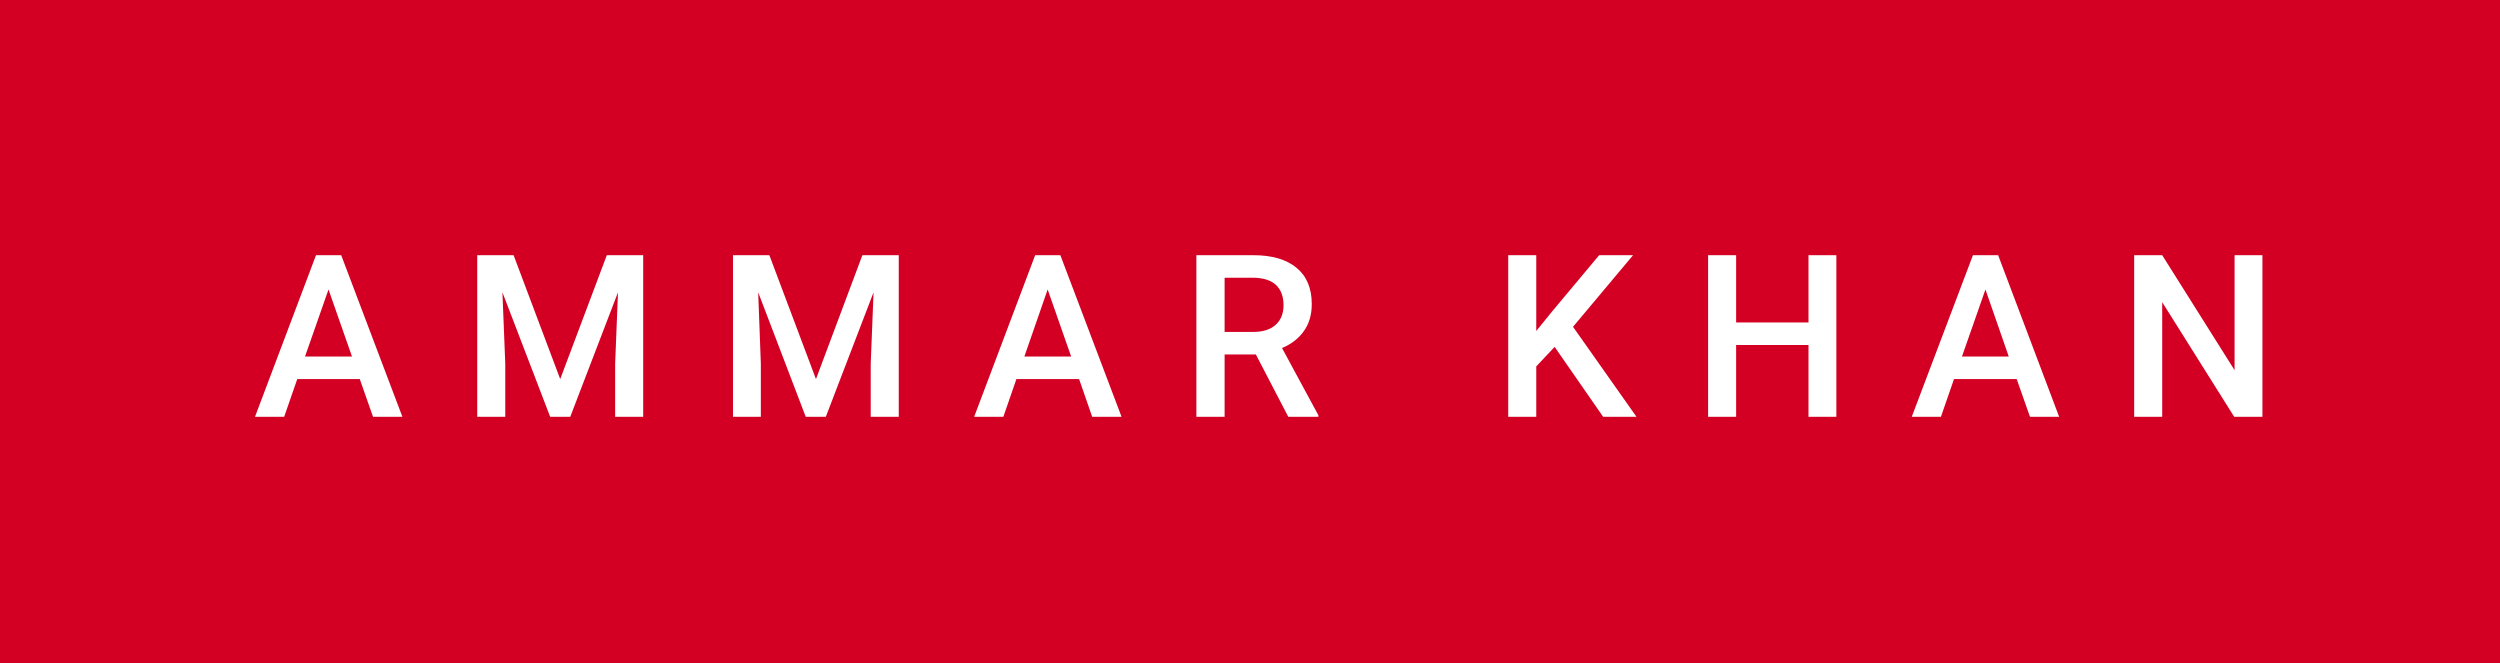 <svg xmlns="http://www.w3.org/2000/svg" width="131.96" height="35" viewBox="0 0 131.96 35"><rect class="svg__rect" x="0" y="0" width="131.96" height="35" fill="#D40023"/><rect class="svg__rect" x="131.96" y="0" width="0" height="35" fill="#389AD5"/><path class="svg__text" d="M15.00 22L13.46 22L16.68 13.47L18.01 13.47L21.24 22L19.69 22L18.99 20.01L15.69 20.01L15.00 22ZM17.34 15.28L16.10 18.82L18.58 18.82L17.34 15.28ZM26.67 22L25.19 22L25.19 13.47L27.11 13.47L29.57 20.01L32.03 13.47L33.95 13.47L33.95 22L32.47 22L32.47 19.19L32.62 15.43L30.10 22L29.04 22L26.52 15.43L26.67 19.19L26.67 22ZM40.16 22L38.69 22L38.69 13.47L40.61 13.47L43.07 20.01L45.52 13.47L47.44 13.47L47.44 22L45.96 22L45.96 19.19L46.11 15.43L43.59 22L42.53 22L40.02 15.43L40.16 19.19L40.16 22ZM52.96 22L51.42 22L54.64 13.47L55.97 13.47L59.20 22L57.65 22L56.96 20.01L53.65 20.01L52.96 22ZM55.30 15.28L54.07 18.82L56.54 18.82L55.30 15.28ZM64.64 22L63.15 22L63.15 13.47L66.15 13.47Q67.63 13.47 68.43 14.13Q69.24 14.79 69.24 16.05L69.24 16.05Q69.24 16.90 68.82 17.48Q68.41 18.06 67.67 18.37L67.67 18.37L69.59 21.92L69.59 22L68.00 22L66.29 18.71L64.64 18.71L64.64 22ZM64.64 14.66L64.64 17.52L66.16 17.52Q66.91 17.52 67.33 17.15Q67.75 16.77 67.75 16.11L67.75 16.11Q67.75 15.43 67.36 15.05Q66.97 14.68 66.20 14.66L66.20 14.66L64.64 14.66ZM81.09 22L79.61 22L79.61 13.47L81.09 13.47L81.09 17.47L81.91 16.46L84.41 13.47L86.20 13.47L83.03 17.25L86.38 22L84.62 22L82.06 18.31L81.09 19.34L81.09 22ZM91.64 22L90.16 22L90.16 13.47L91.64 13.47L91.64 17.02L95.46 17.02L95.46 13.47L96.93 13.47L96.93 22L95.46 22L95.46 18.21L91.64 18.21L91.64 22ZM102.45 22L100.91 22L104.14 13.47L105.47 13.47L108.69 22L107.15 22L106.45 20.01L103.14 20.01L102.45 22ZM104.80 15.28L103.56 18.82L106.03 18.82L104.80 15.28ZM114.13 22L112.65 22L112.65 13.47L114.13 13.47L117.95 19.54L117.95 13.47L119.42 13.47L119.42 22L117.93 22L114.13 15.95L114.13 22Z" fill="#FFFFFF"/><path class="svg__text" d="" fill="#FFFFFF" x="144.96"/></svg>